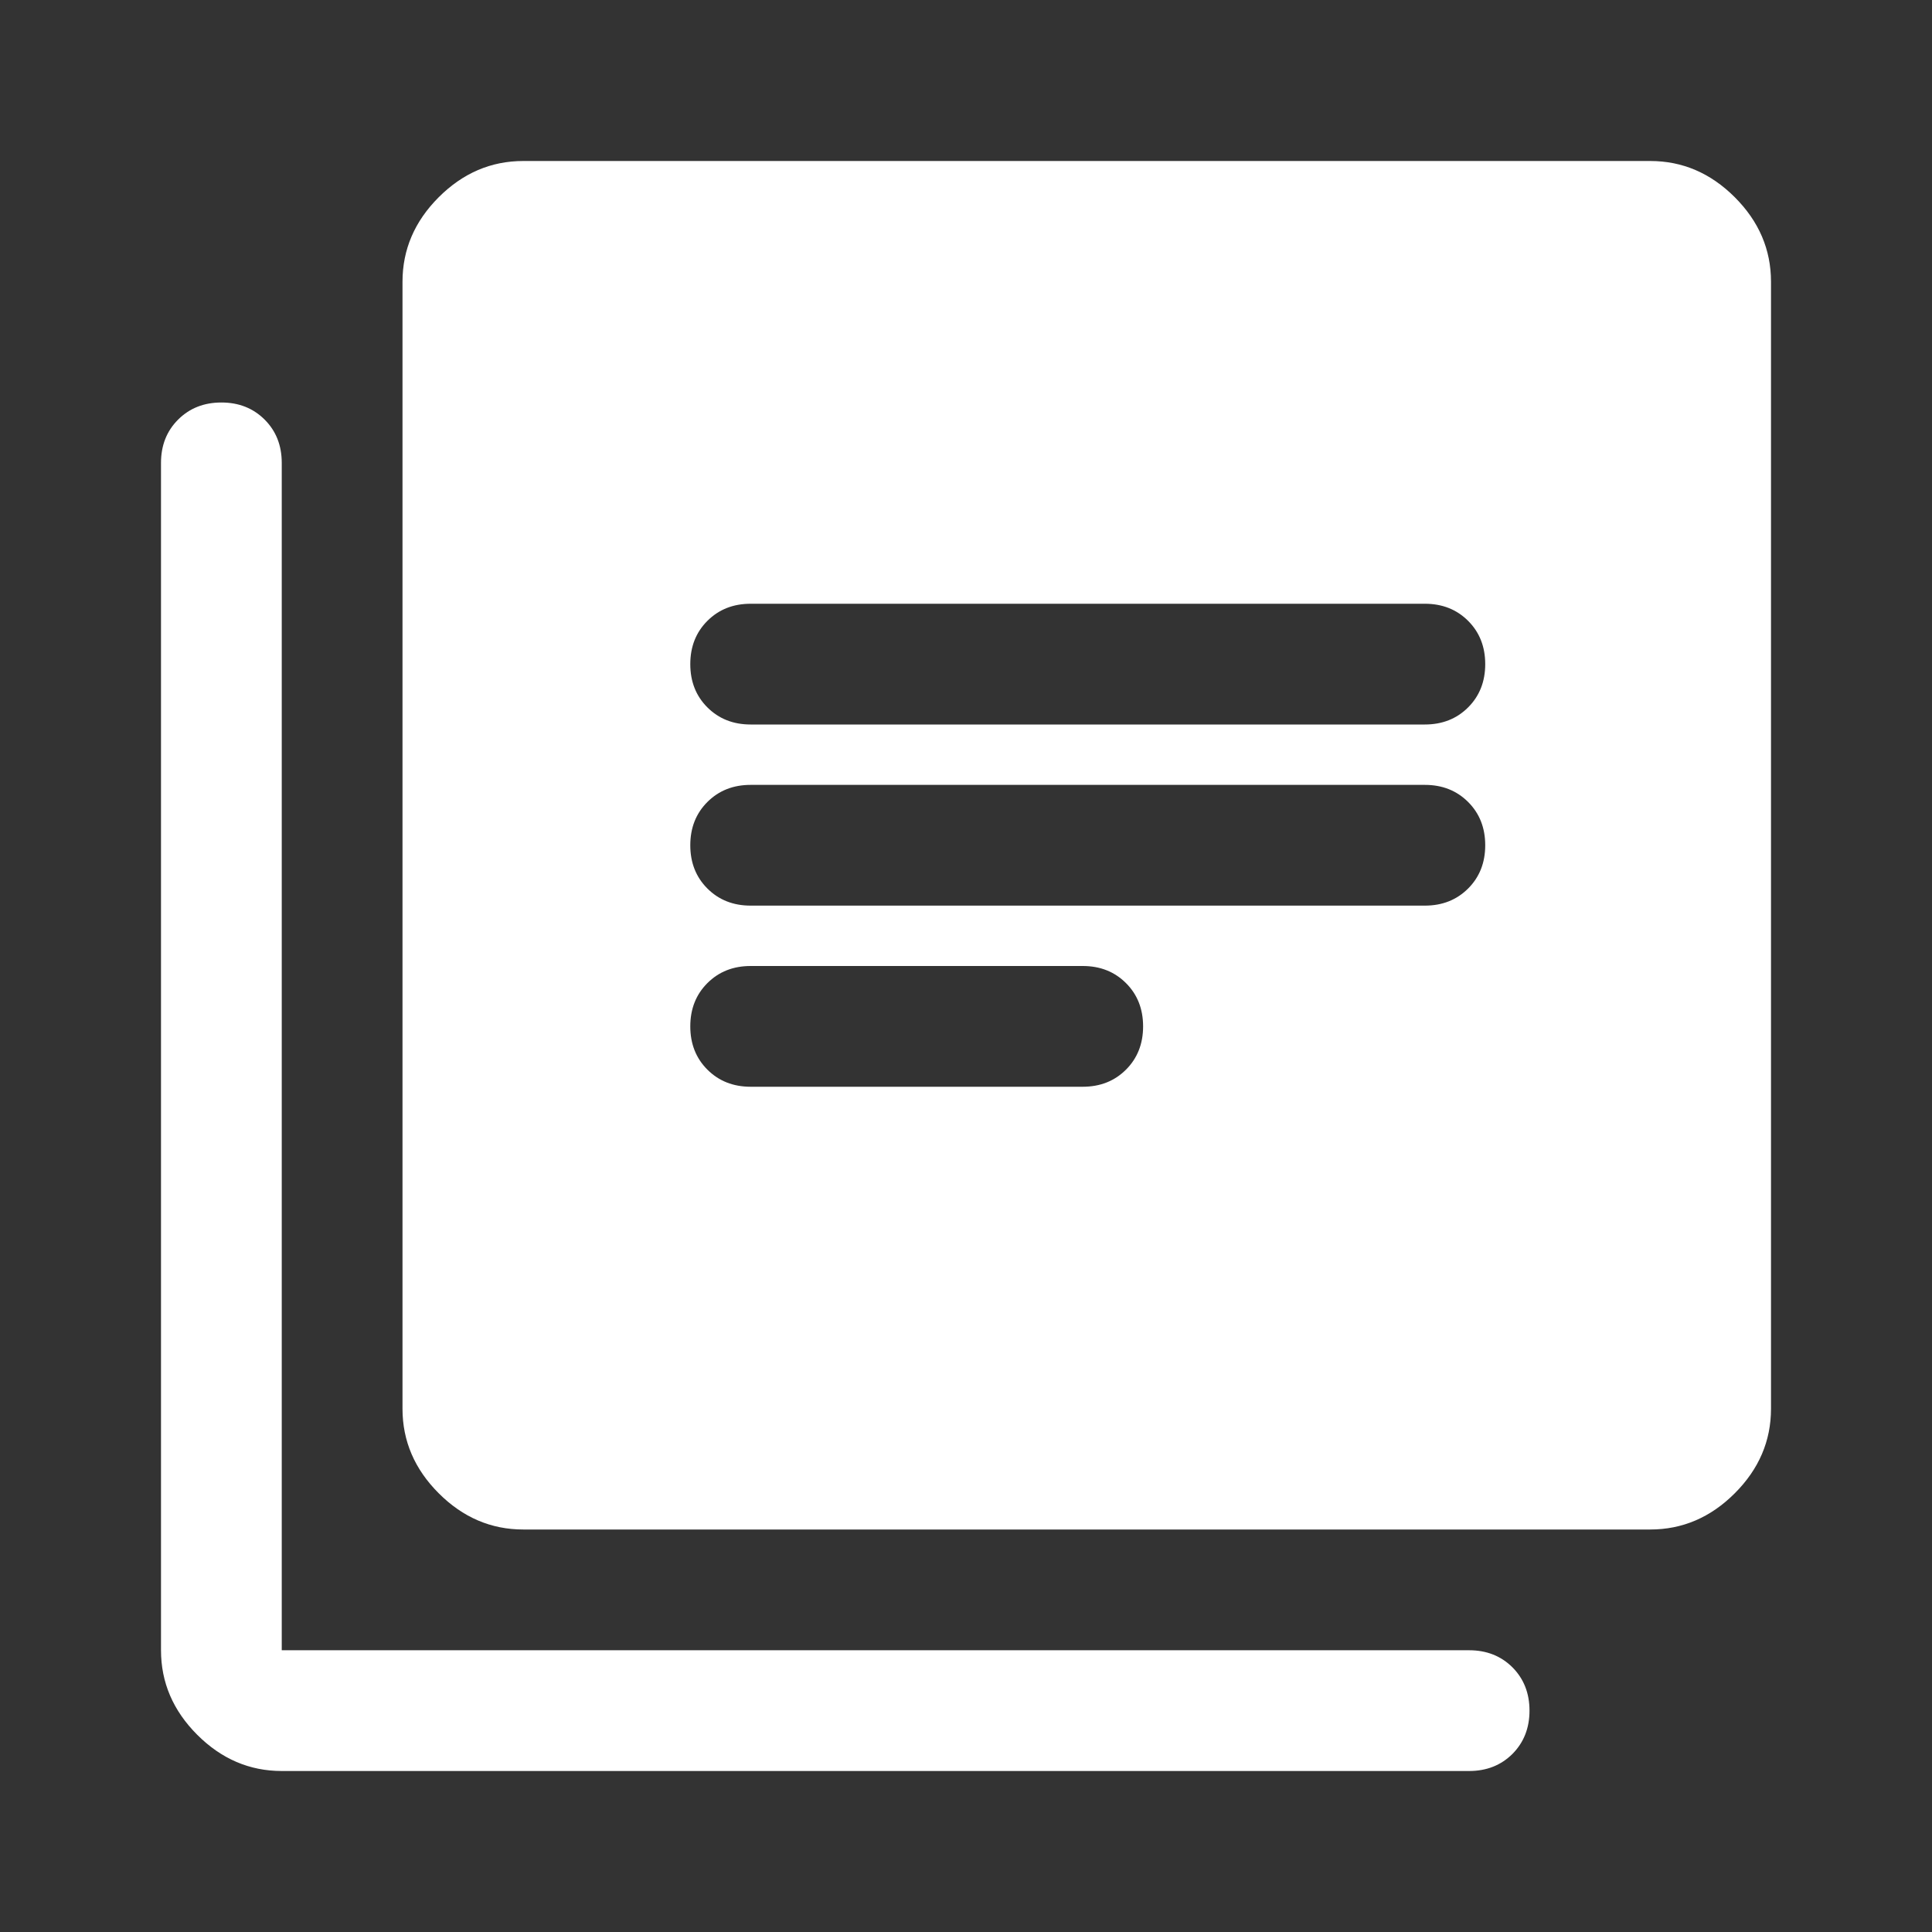 <svg width="24" height="24" viewBox="0 0 24 24" fill="none" xmlns="http://www.w3.org/2000/svg">
<rect x="0" y="0" width="24" height="24" fill="#333333" stroke="none"/>
<path d="M9.325 11.25H17.7C17.917 11.25 18.096 11.179 18.238 11.037C18.379 10.896 18.45 10.717 18.45 10.5C18.45 10.283 18.379 10.104 18.238 9.963C18.096 9.821 17.917 9.75 17.7 9.75H9.325C9.108 9.75 8.929 9.821 8.787 9.963C8.646 10.104 8.575 10.283 8.575 10.5C8.575 10.717 8.646 10.896 8.787 11.037C8.929 11.179 9.108 11.25 9.325 11.25ZM9.325 13.5H13.45C13.667 13.5 13.846 13.429 13.988 13.287C14.129 13.146 14.2 12.967 14.2 12.75C14.2 12.533 14.129 12.354 13.988 12.213C13.846 12.071 13.667 12 13.45 12H9.325C9.108 12 8.929 12.071 8.787 12.213C8.646 12.354 8.575 12.533 8.575 12.75C8.575 12.967 8.646 13.146 8.787 13.287C8.929 13.429 9.108 13.5 9.325 13.5ZM9.325 9H17.7C17.917 9 18.096 8.929 18.238 8.787C18.379 8.646 18.45 8.467 18.45 8.25C18.45 8.033 18.379 7.854 18.238 7.713C18.096 7.571 17.917 7.5 17.7 7.5H9.325C9.108 7.5 8.929 7.571 8.787 7.713C8.646 7.854 8.575 8.033 8.575 8.25C8.575 8.467 8.646 8.646 8.787 8.787C8.929 8.929 9.108 9 9.325 9ZM6.5 19C6.1 19 5.75 18.85 5.45 18.55C5.15 18.25 5 17.9 5 17.5V3.5C5 3.1 5.15 2.75 5.45 2.45C5.75 2.15 6.1 2 6.5 2H20.5C20.9 2 21.25 2.15 21.55 2.45C21.85 2.75 22 3.1 22 3.5V17.5C22 17.9 21.85 18.25 21.55 18.55C21.25 18.85 20.9 19 20.5 19H6.5ZM3.5 22C3.1 22 2.75 21.85 2.45 21.55C2.15 21.25 2 20.9 2 20.5V5.75C2 5.533 2.071 5.354 2.212 5.213C2.354 5.071 2.533 5 2.75 5C2.967 5 3.146 5.071 3.288 5.213C3.429 5.354 3.5 5.533 3.5 5.75V20.5H18.25C18.467 20.5 18.646 20.571 18.788 20.712C18.929 20.854 19 21.033 19 21.25C19 21.467 18.929 21.646 18.788 21.788C18.646 21.929 18.467 22 18.25 22H3.5Z" fill="white"/>
</svg>
